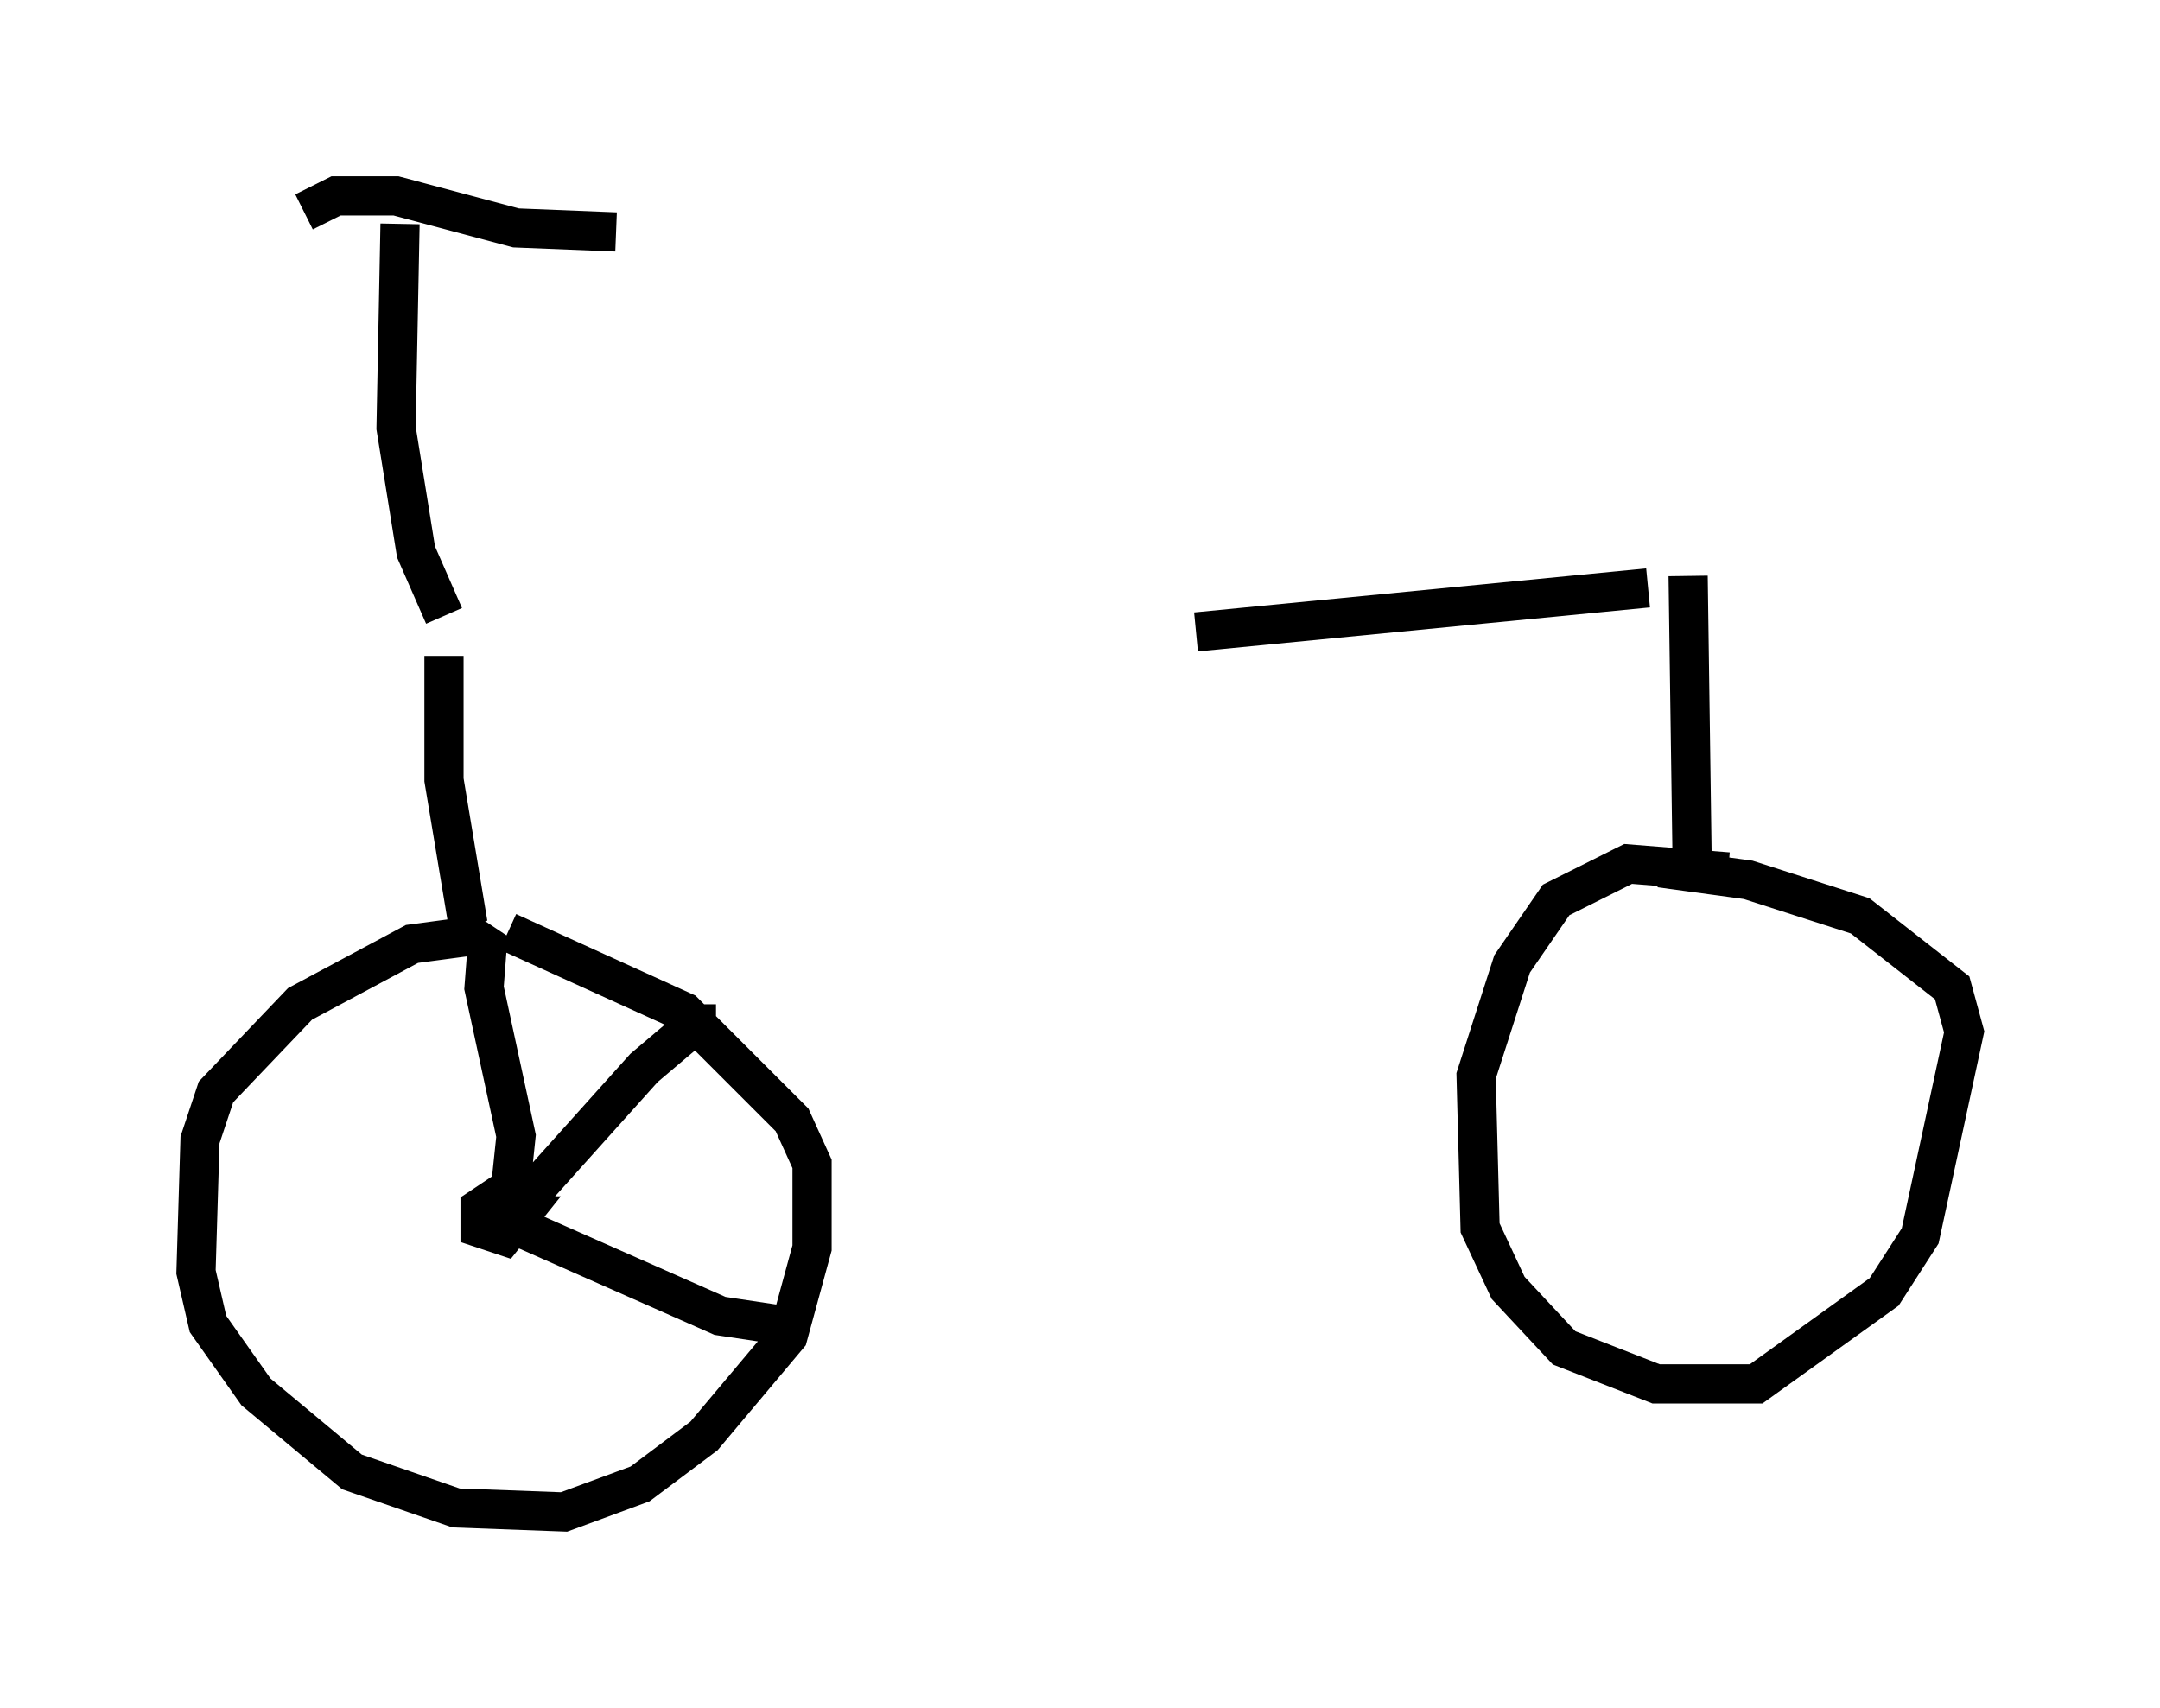 <?xml version="1.0" encoding="utf-8" ?>
<svg baseProfile="full" height="43.586" version="1.1" width="55.121" xmlns="http://www.w3.org/2000/svg" xmlns:ev="http://www.w3.org/2001/xml-events" xmlns:xlink="http://www.w3.org/1999/xlink"><defs /><rect fill="white" height="43.586" width="55.121" x="0" y="0" /><path d="M10.615, 16.127 m19.906, 0.0 l11.536, -1.123 m-30.727, 1.735 l0.0, 3.165 0.613, 3.675 m31.136, -8.881 l0.102, 7.248 m-30.523, 2.348 l-0.613, -0.408 -1.531, 0.204 l-2.858, 1.531 -2.144, 2.246 l-0.408, 1.225 -0.102, 3.369 l0.306, 1.327 1.225, 1.735 l2.45, 2.042 2.654, 0.919 l2.756, 0.102 1.94, -0.715 l1.633, -1.225 2.144, -2.552 l0.613, -2.246 0.0, -2.144 l-0.51, -1.123 -2.756, -2.756 l-4.492, -2.042 m31.136, -1.531 l-2.552, -0.204 -1.838, 0.919 l-1.123, 1.633 -0.919, 2.858 l0.102, 3.879 0.715, 1.531 l1.429, 1.531 2.348, 0.919 l2.552, 0.0 3.267, -2.348 l0.919, -1.429 1.123, -5.206 l-0.306, -1.123 -2.348, -1.838 l-2.858, -0.919 -2.246, -0.306 m-31.034, -6.431 l-0.715, -1.633 -0.51, -3.165 l0.102, -5.206 m-2.45, -0.306 l0.817, -0.408 1.531, 0.0 l3.063, 0.817 2.552, 0.102 m-2.45, 24.704 l0.0, 0.0 m-0.408, -0.204 l-0.613, 0.408 0.0, 0.51 l0.613, 0.204 0.408, -0.51 l-0.715, 0.0 m0.408, -0.102 l0.204, -1.94 -0.817, -3.777 l0.102, -1.327 m0.408, 7.35 l3.573, -3.981 1.327, -1.123 l0.51, 0.0 m-5.206, 5.104 l5.308, 2.348 2.042, 0.306 " fill="none" stroke="black" stroke-width="1" /></svg>